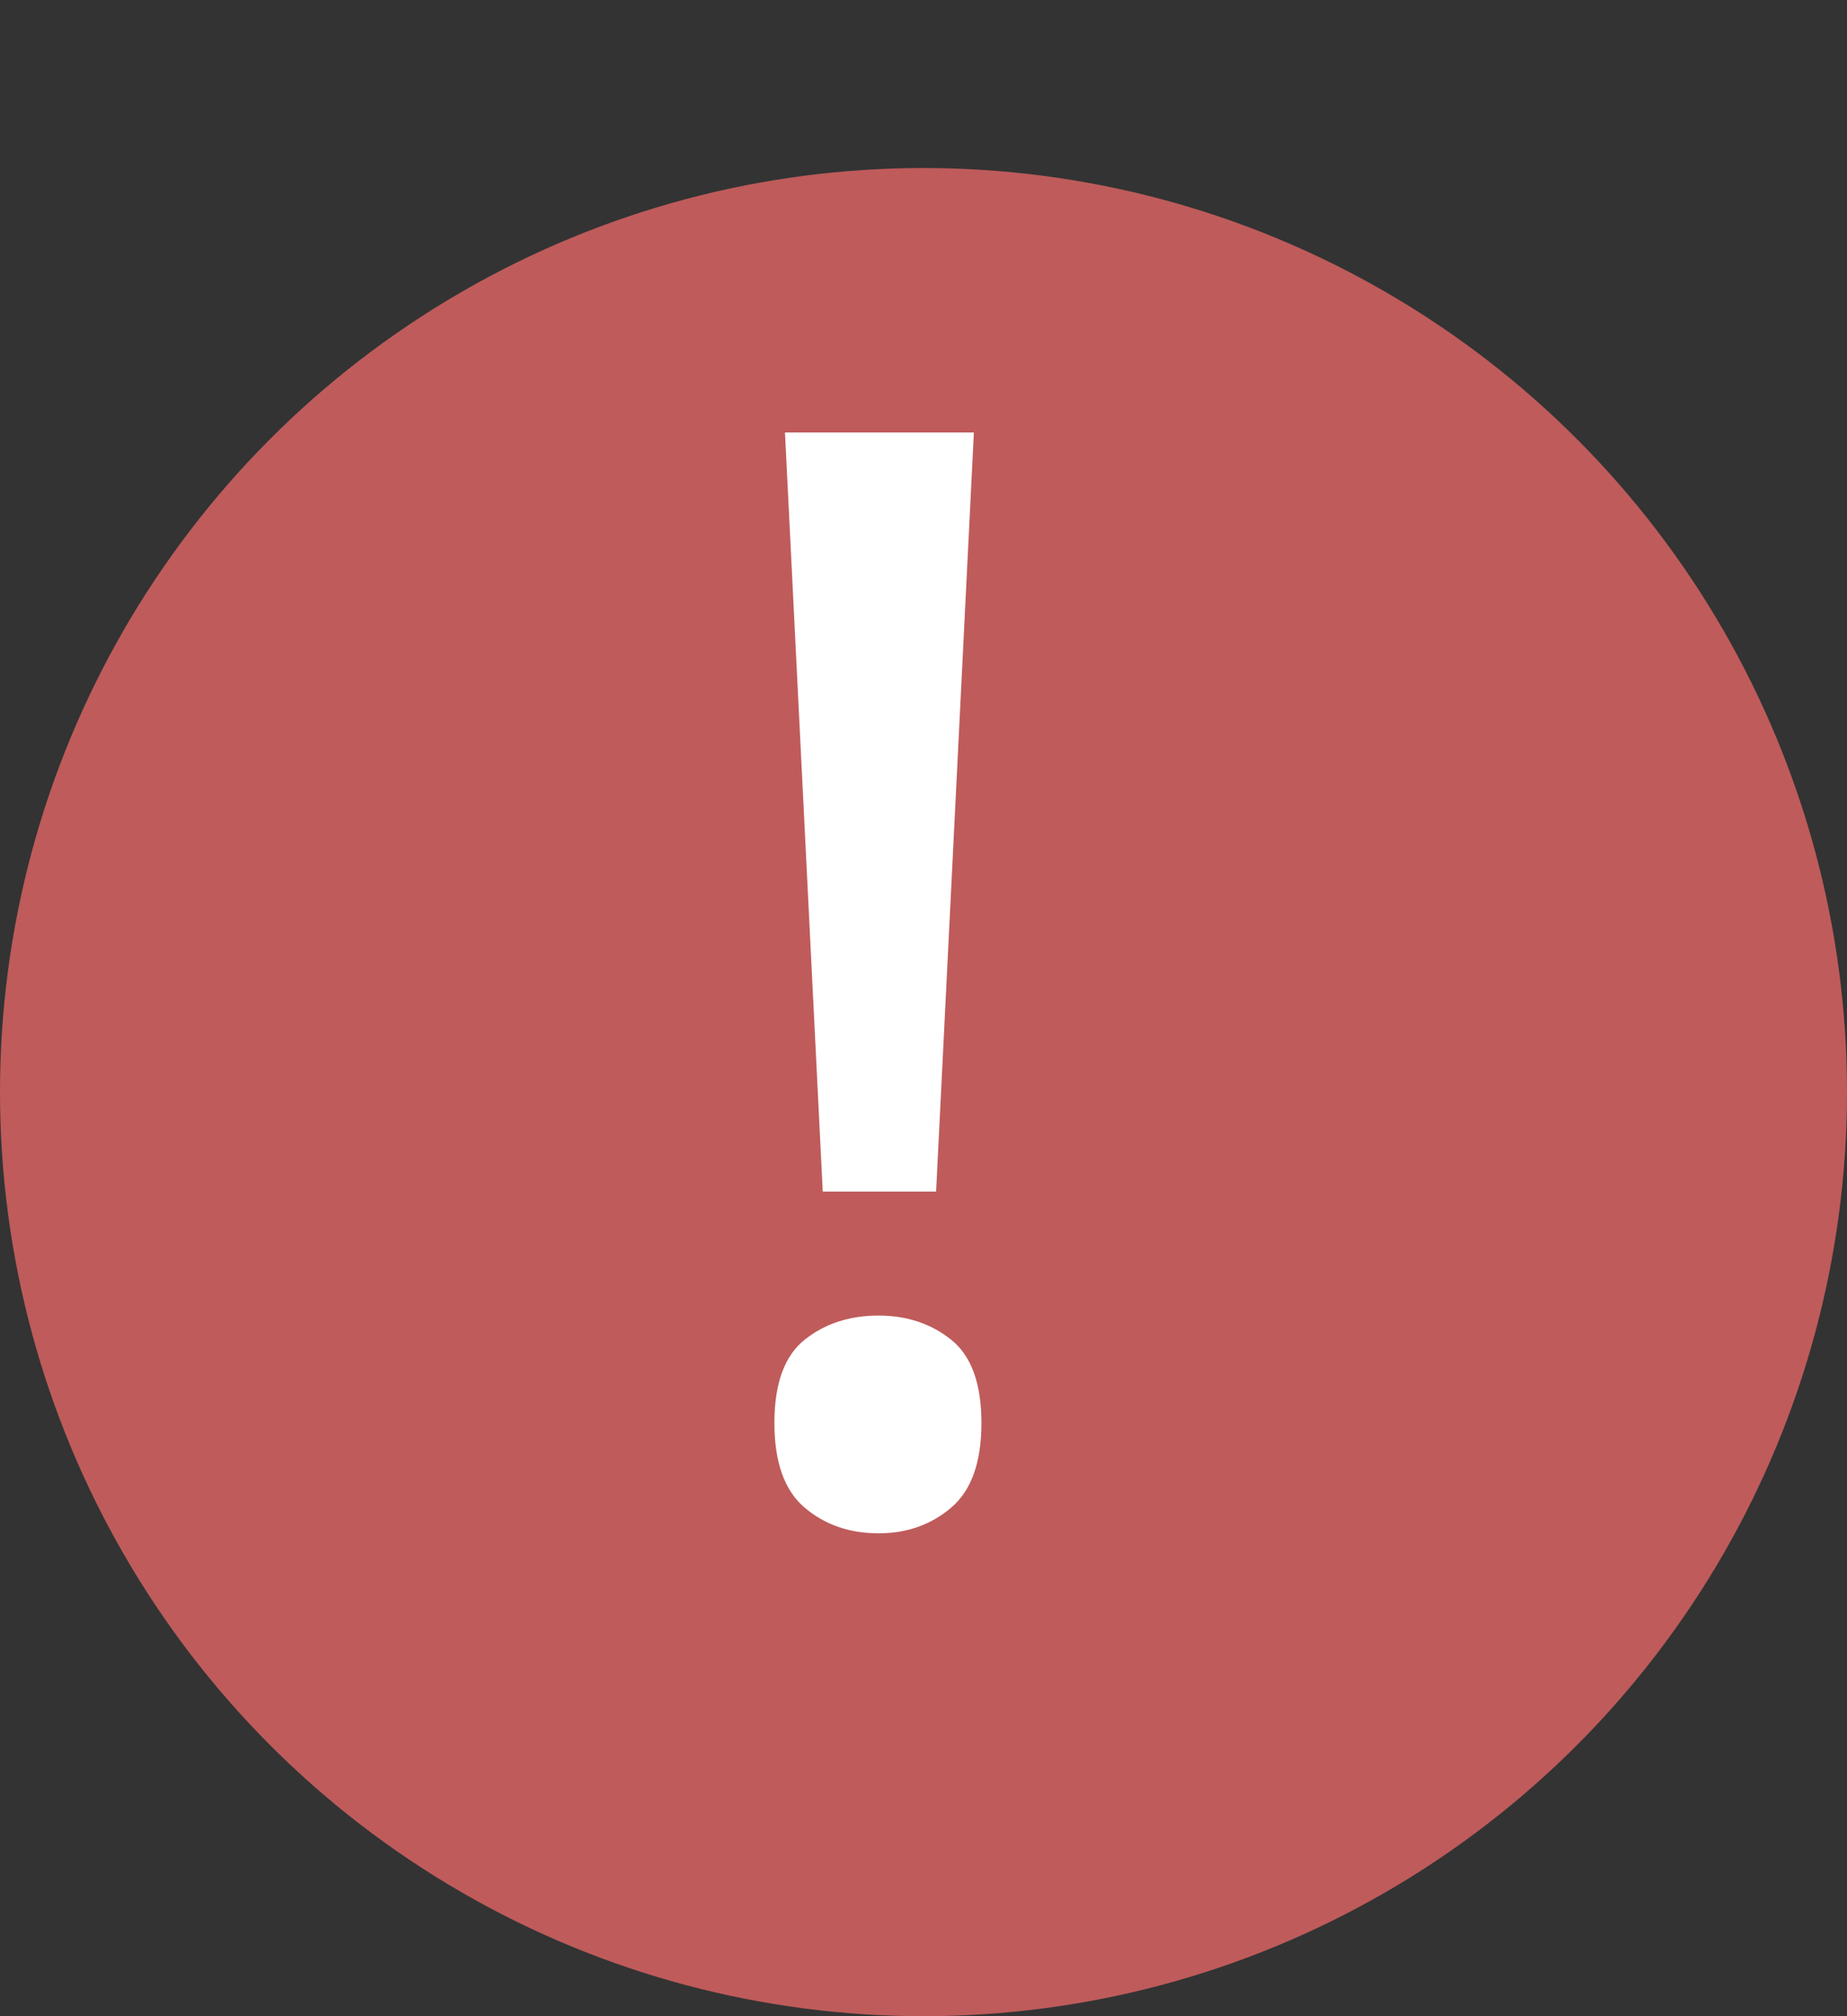 <svg width="11" height="12" viewBox="0 0 11 12" fill="none" xmlns="http://www.w3.org/2000/svg">
<rect x="0" y="0" width="11" height="12" fill="#333333" stroke="none"/>
<circle cx="5.5" cy="6.5" r="5.5" fill="#BF5B5B"/>
<path d="M5.575 7.092H4.9L4.675 2.574H5.8L5.575 7.092ZM4.612 8.469C4.612 8.235 4.672 8.07 4.792 7.974C4.912 7.878 5.059 7.83 5.233 7.83C5.401 7.83 5.545 7.878 5.665 7.974C5.785 8.07 5.845 8.235 5.845 8.469C5.845 8.703 5.785 8.871 5.665 8.973C5.545 9.075 5.401 9.126 5.233 9.126C5.059 9.126 4.912 9.075 4.792 8.973C4.672 8.871 4.612 8.703 4.612 8.469Z" fill="white"/>
</svg>
